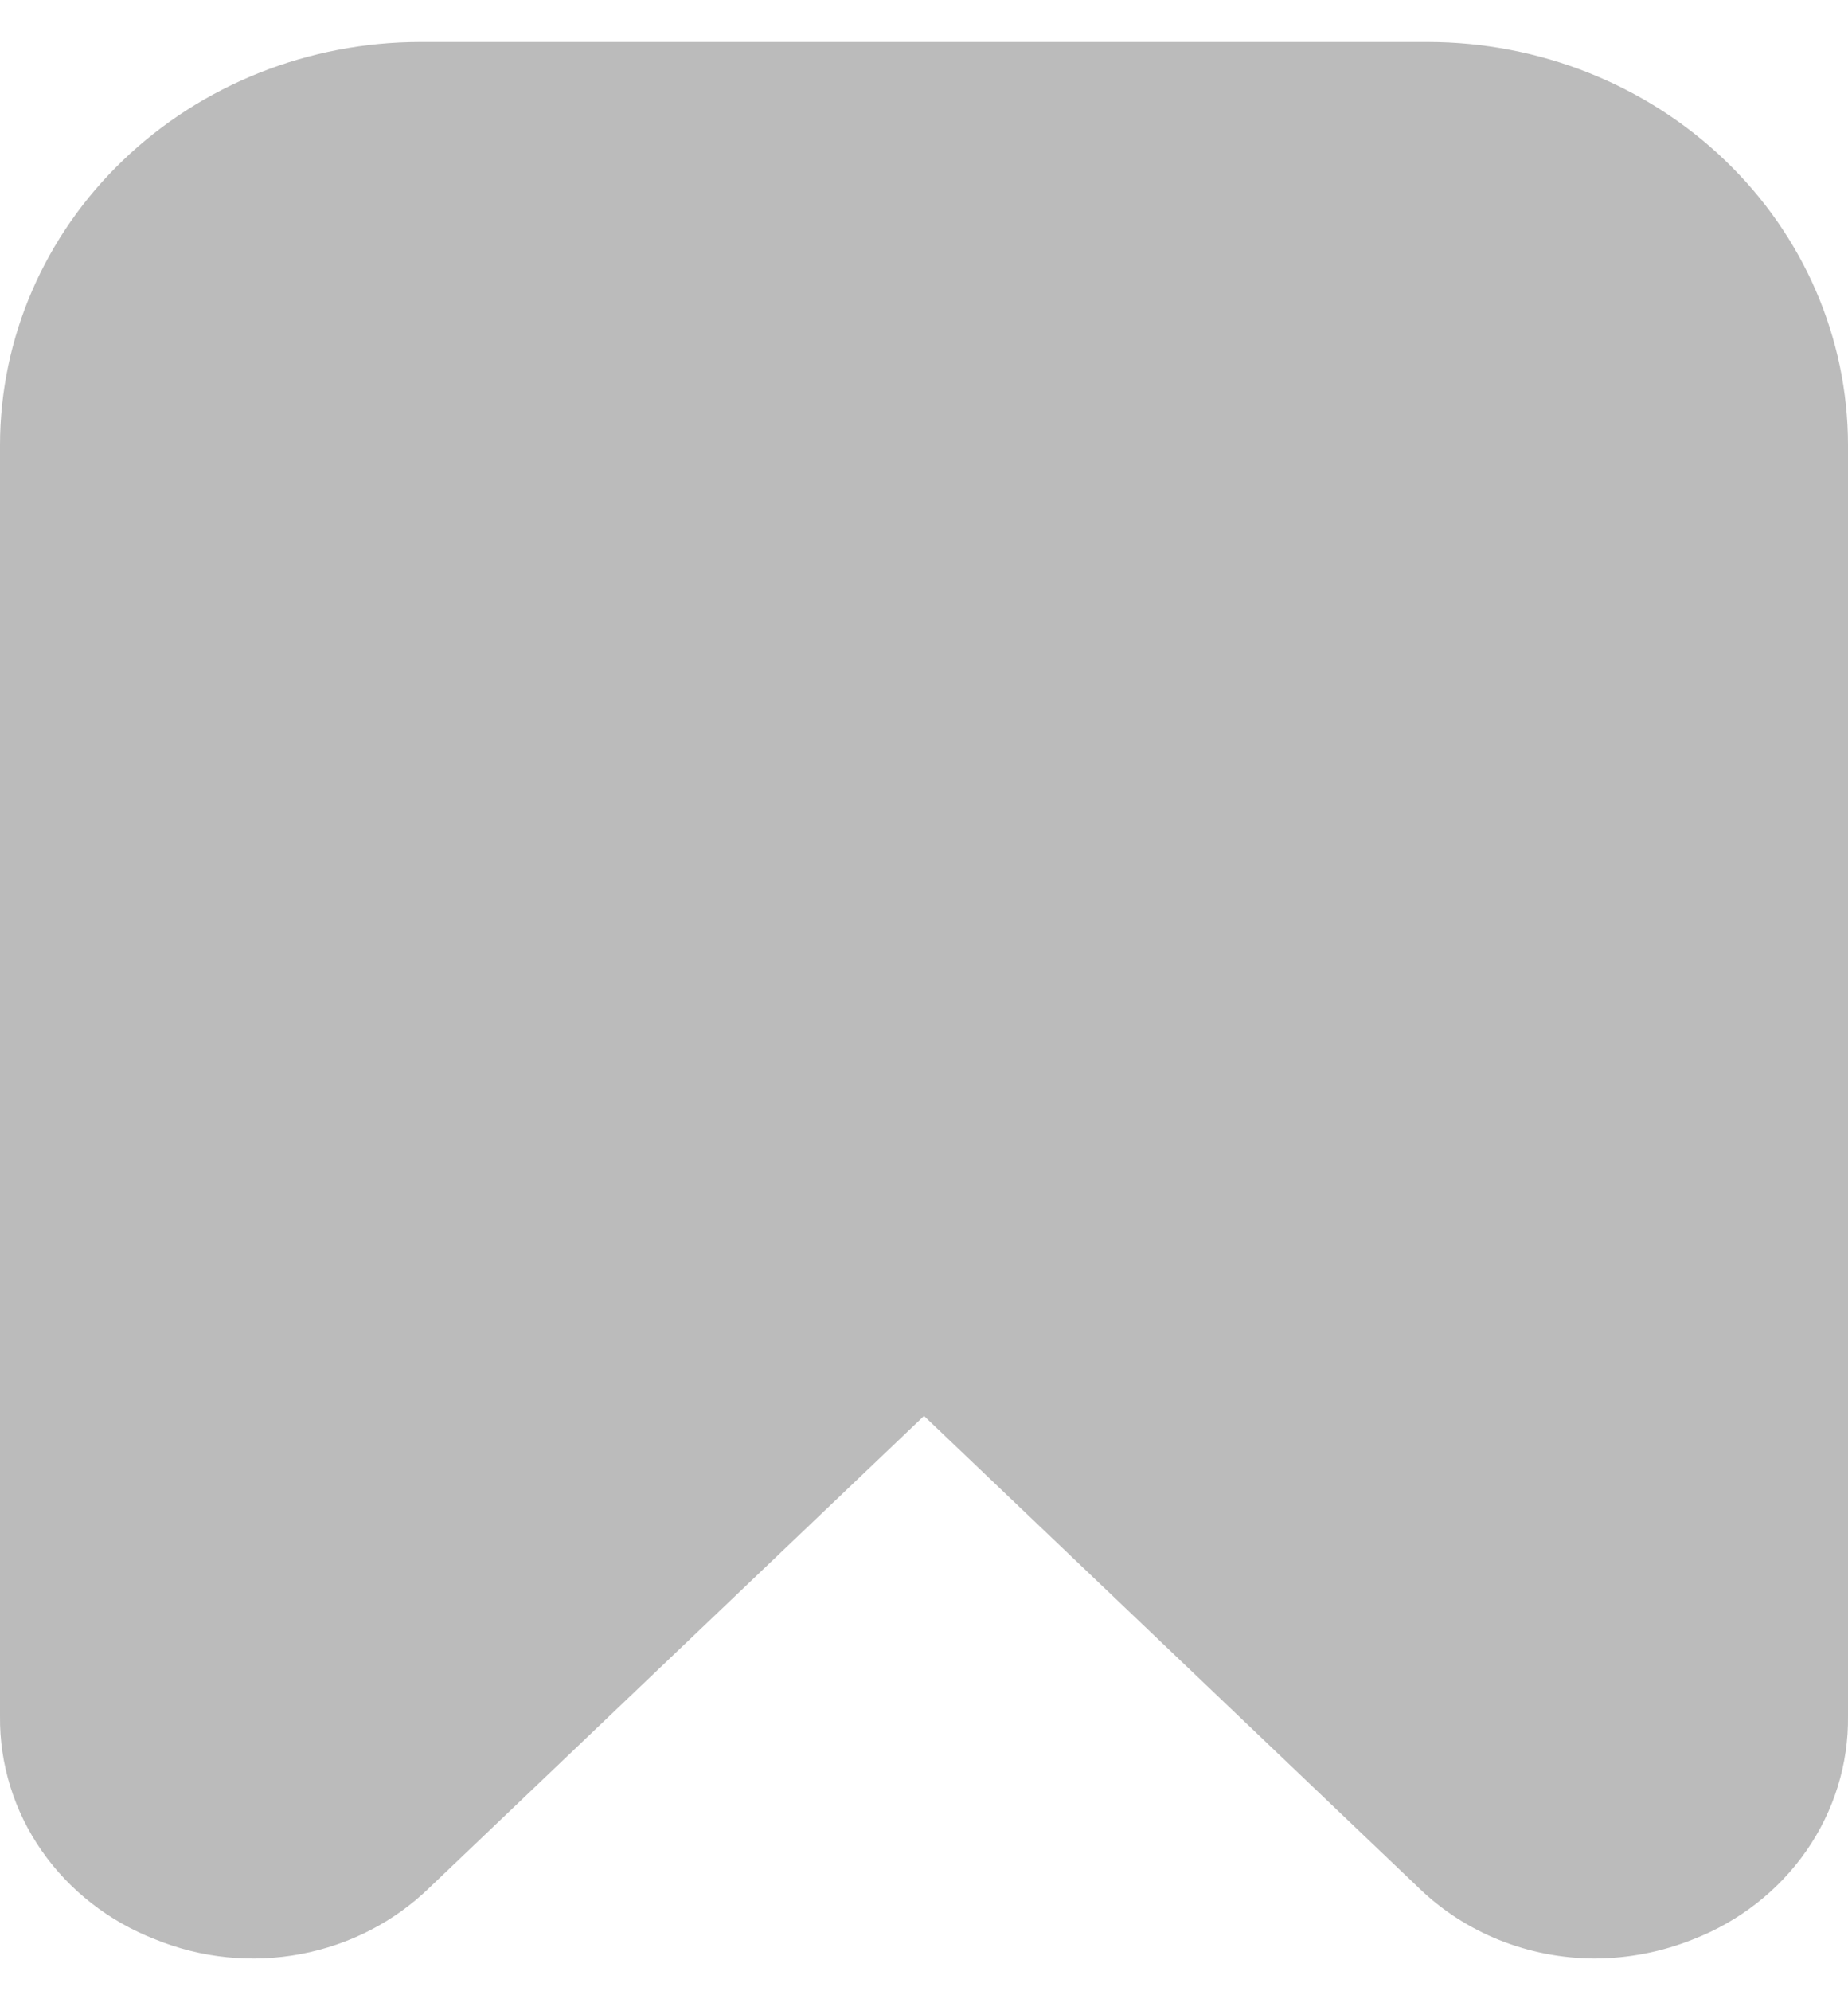 <svg xmlns="http://www.w3.org/2000/svg" width="26" height="28" viewBox="0 0 26 28" fill="none">
    <path d="M2.185 27.271C2.831 27.535 3.544 27.607 4.233 27.477C4.921 27.347 5.553 27.021 6.045 26.541L13 19.91L19.955 26.541C20.279 26.857 20.666 27.108 21.091 27.279C21.517 27.45 21.975 27.539 22.437 27.54C22.912 27.538 23.381 27.447 23.819 27.271C24.47 27.019 25.026 26.584 25.415 26.024C25.804 25.464 26.008 24.805 26 24.132V6.255C25.998 4.753 25.375 3.313 24.267 2.252C23.159 1.19 21.657 0.592 20.091 0.59L5.909 0.59C4.343 0.592 2.841 1.19 1.733 2.252C0.625 3.313 0.002 4.753 0 6.255V24.132C-0.007 24.805 0.197 25.465 0.587 26.025C0.977 26.585 1.534 27.019 2.185 27.271Z" fill="#BBBBBB"/>
</svg>